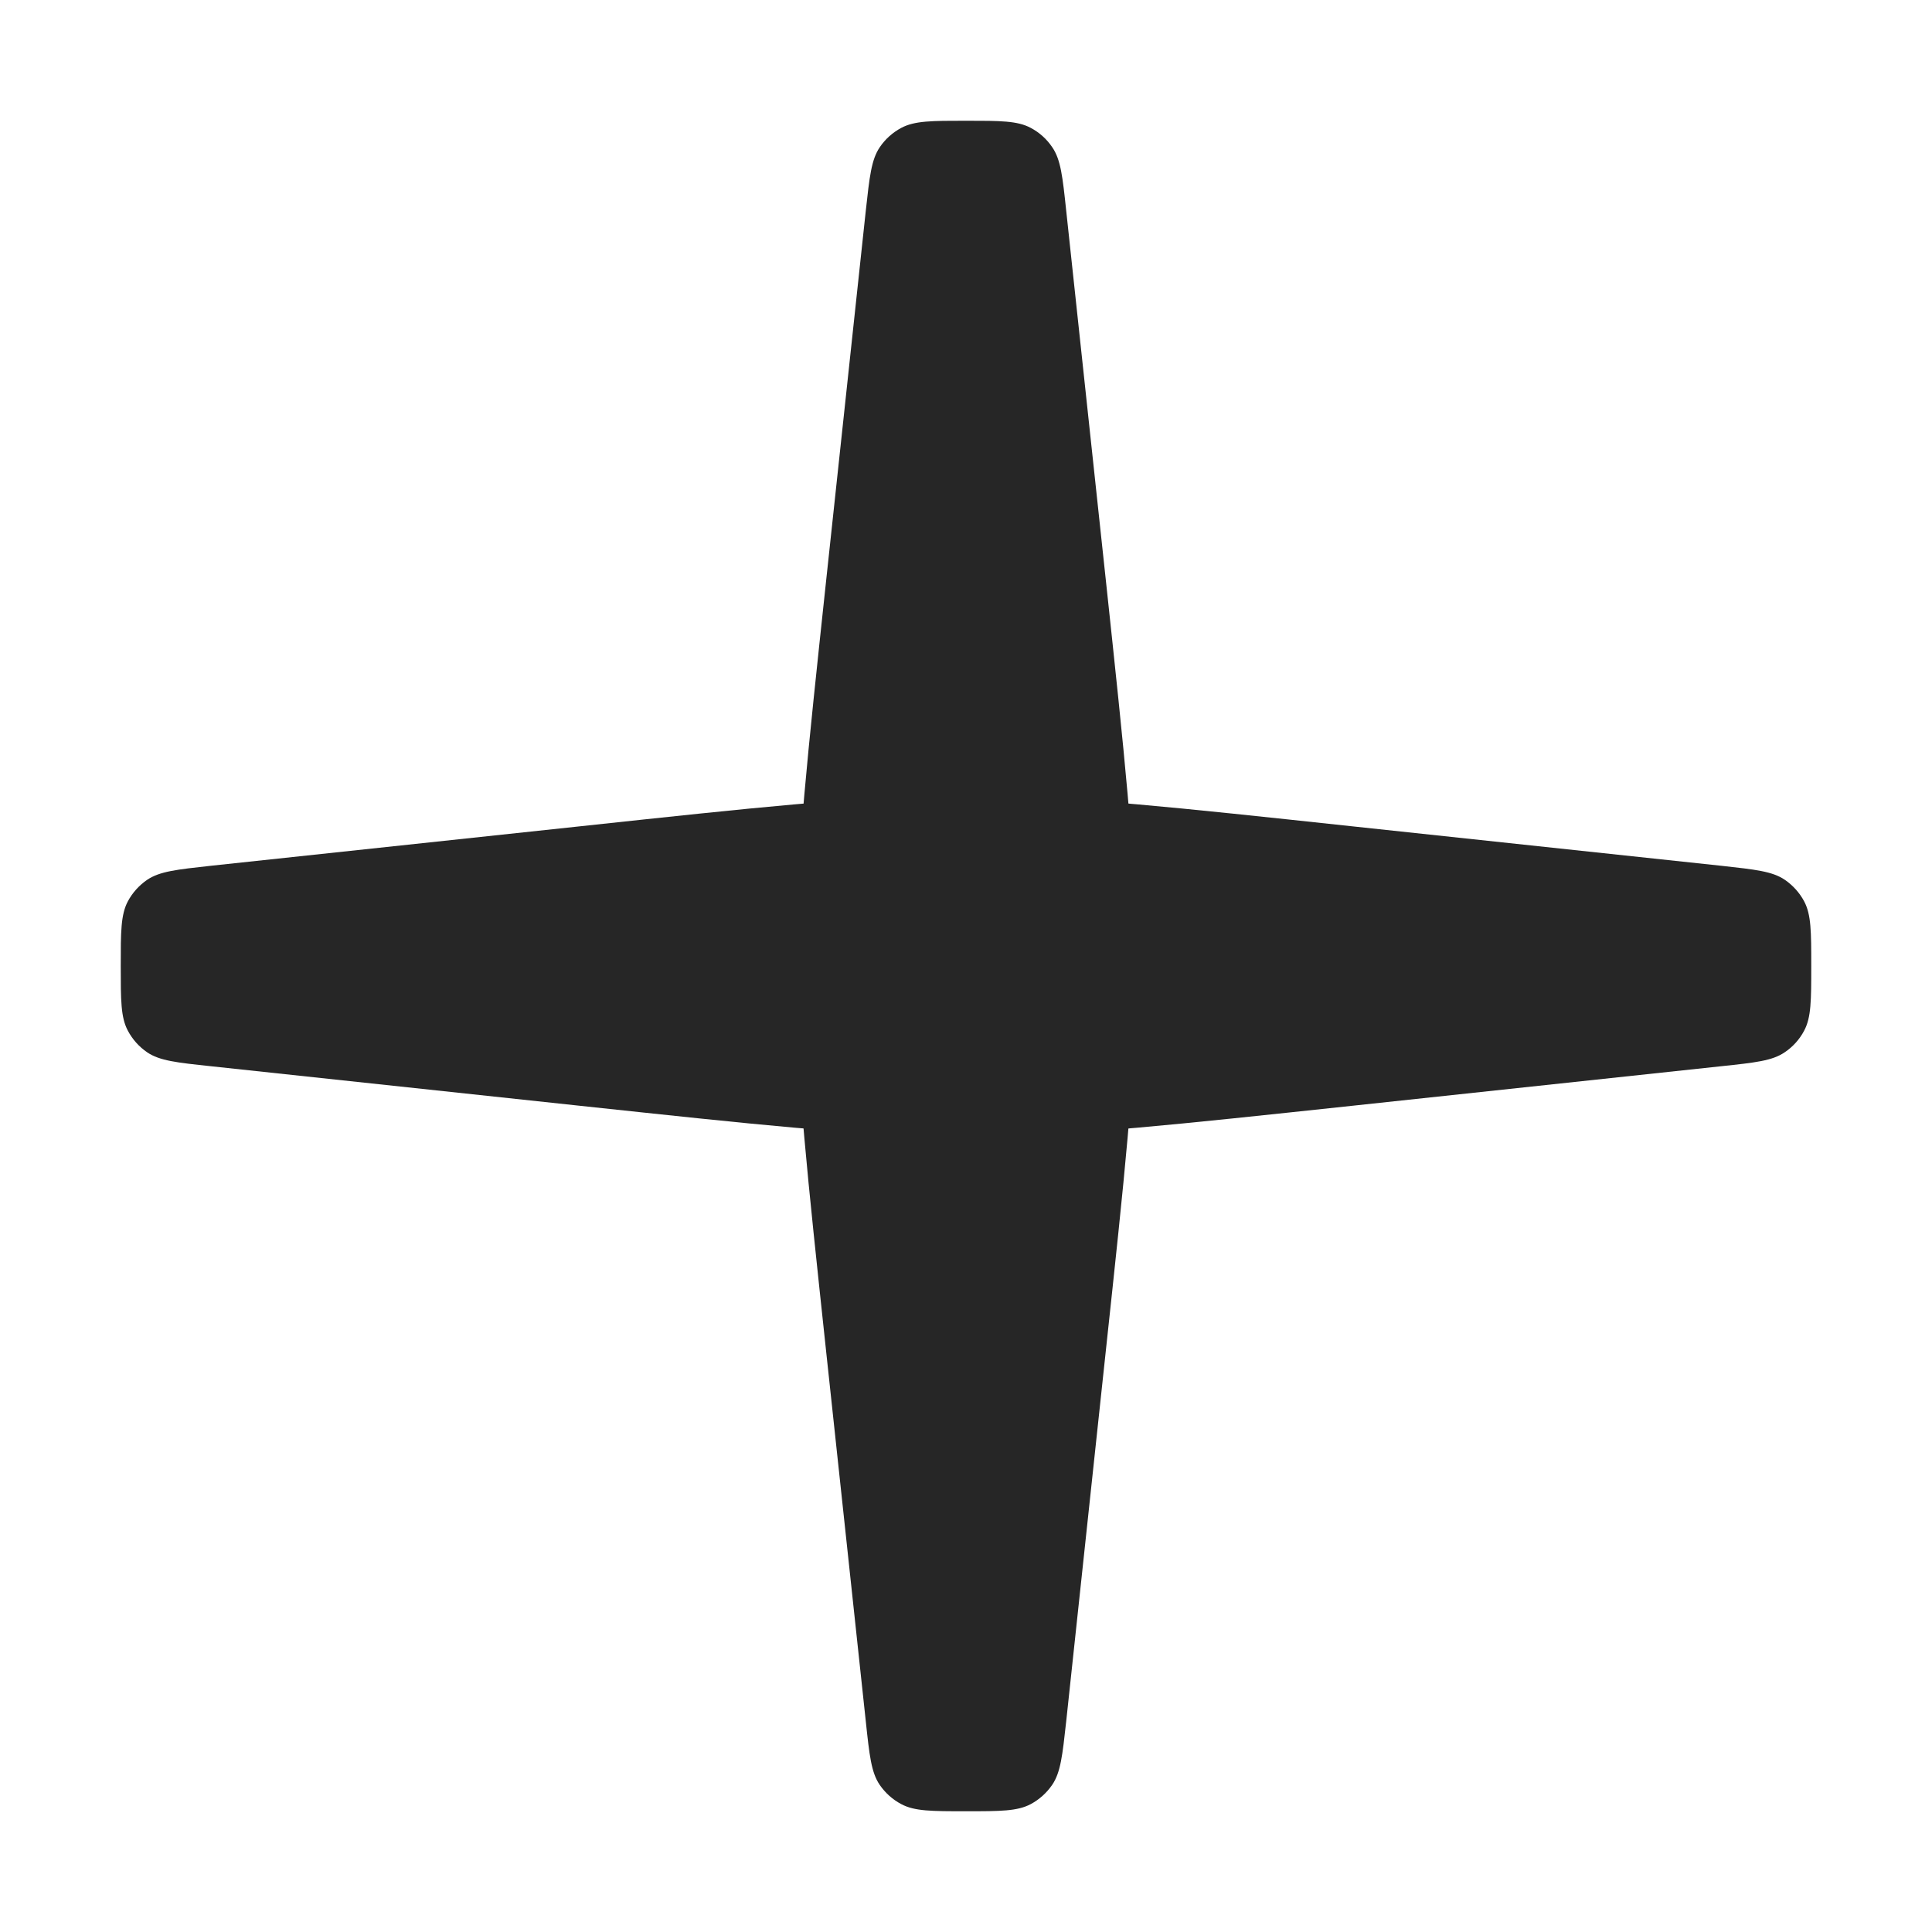 <svg width="16" height="16" viewBox="0 0 16 16" fill="none" xmlns="http://www.w3.org/2000/svg">
<path fill-rule="evenodd" clip-rule="evenodd" d="M8 15C7.716 15 7.574 15 7.464 14.941C7.392 14.903 7.331 14.848 7.285 14.781C7.215 14.678 7.2 14.536 7.17 14.254L6.843 11.204C6.683 9.706 6.602 8.957 6.593 8.205C6.591 8.068 6.591 7.932 6.593 7.795C6.603 7.043 6.683 6.294 6.843 4.796L7.17 1.746C7.201 1.463 7.216 1.322 7.286 1.219C7.331 1.152 7.393 1.097 7.464 1.059C7.575 1 7.716 1 8 1C8.284 1 8.426 1 8.536 1.059C8.608 1.097 8.669 1.152 8.714 1.219C8.785 1.322 8.8 1.463 8.83 1.746L9.157 4.795C9.317 6.294 9.397 7.043 9.407 7.795C9.409 7.932 9.409 8.068 9.407 8.205C9.397 8.957 9.317 9.706 9.156 11.205L8.83 14.254C8.799 14.536 8.784 14.678 8.714 14.781C8.668 14.848 8.607 14.903 8.536 14.941C8.425 15 8.284 15 8 15Z" fill="#262626"/>
<path fill-rule="evenodd" clip-rule="evenodd" d="M1 8C1 7.717 1 7.575 1.059 7.464C1.097 7.393 1.152 7.332 1.219 7.286C1.323 7.216 1.464 7.201 1.746 7.17L4.795 6.844C6.294 6.683 7.043 6.603 7.795 6.593C7.932 6.591 8.069 6.591 8.205 6.593C8.957 6.603 9.707 6.683 11.206 6.844L14.255 7.17C14.537 7.201 14.678 7.216 14.781 7.286C14.848 7.332 14.903 7.393 14.941 7.464C15 7.575 15 7.716 15 8C15 8.284 15 8.426 14.941 8.536C14.903 8.608 14.848 8.669 14.781 8.714C14.678 8.785 14.537 8.8 14.255 8.83L11.204 9.157C9.706 9.317 8.957 9.398 8.205 9.407C8.069 9.409 7.932 9.409 7.795 9.407C7.044 9.398 6.295 9.317 4.797 9.157L1.746 8.83C1.464 8.8 1.323 8.785 1.219 8.715C1.152 8.669 1.097 8.608 1.059 8.536C1 8.426 1 8.284 1 8Z" fill="#262626"/>
</svg>
